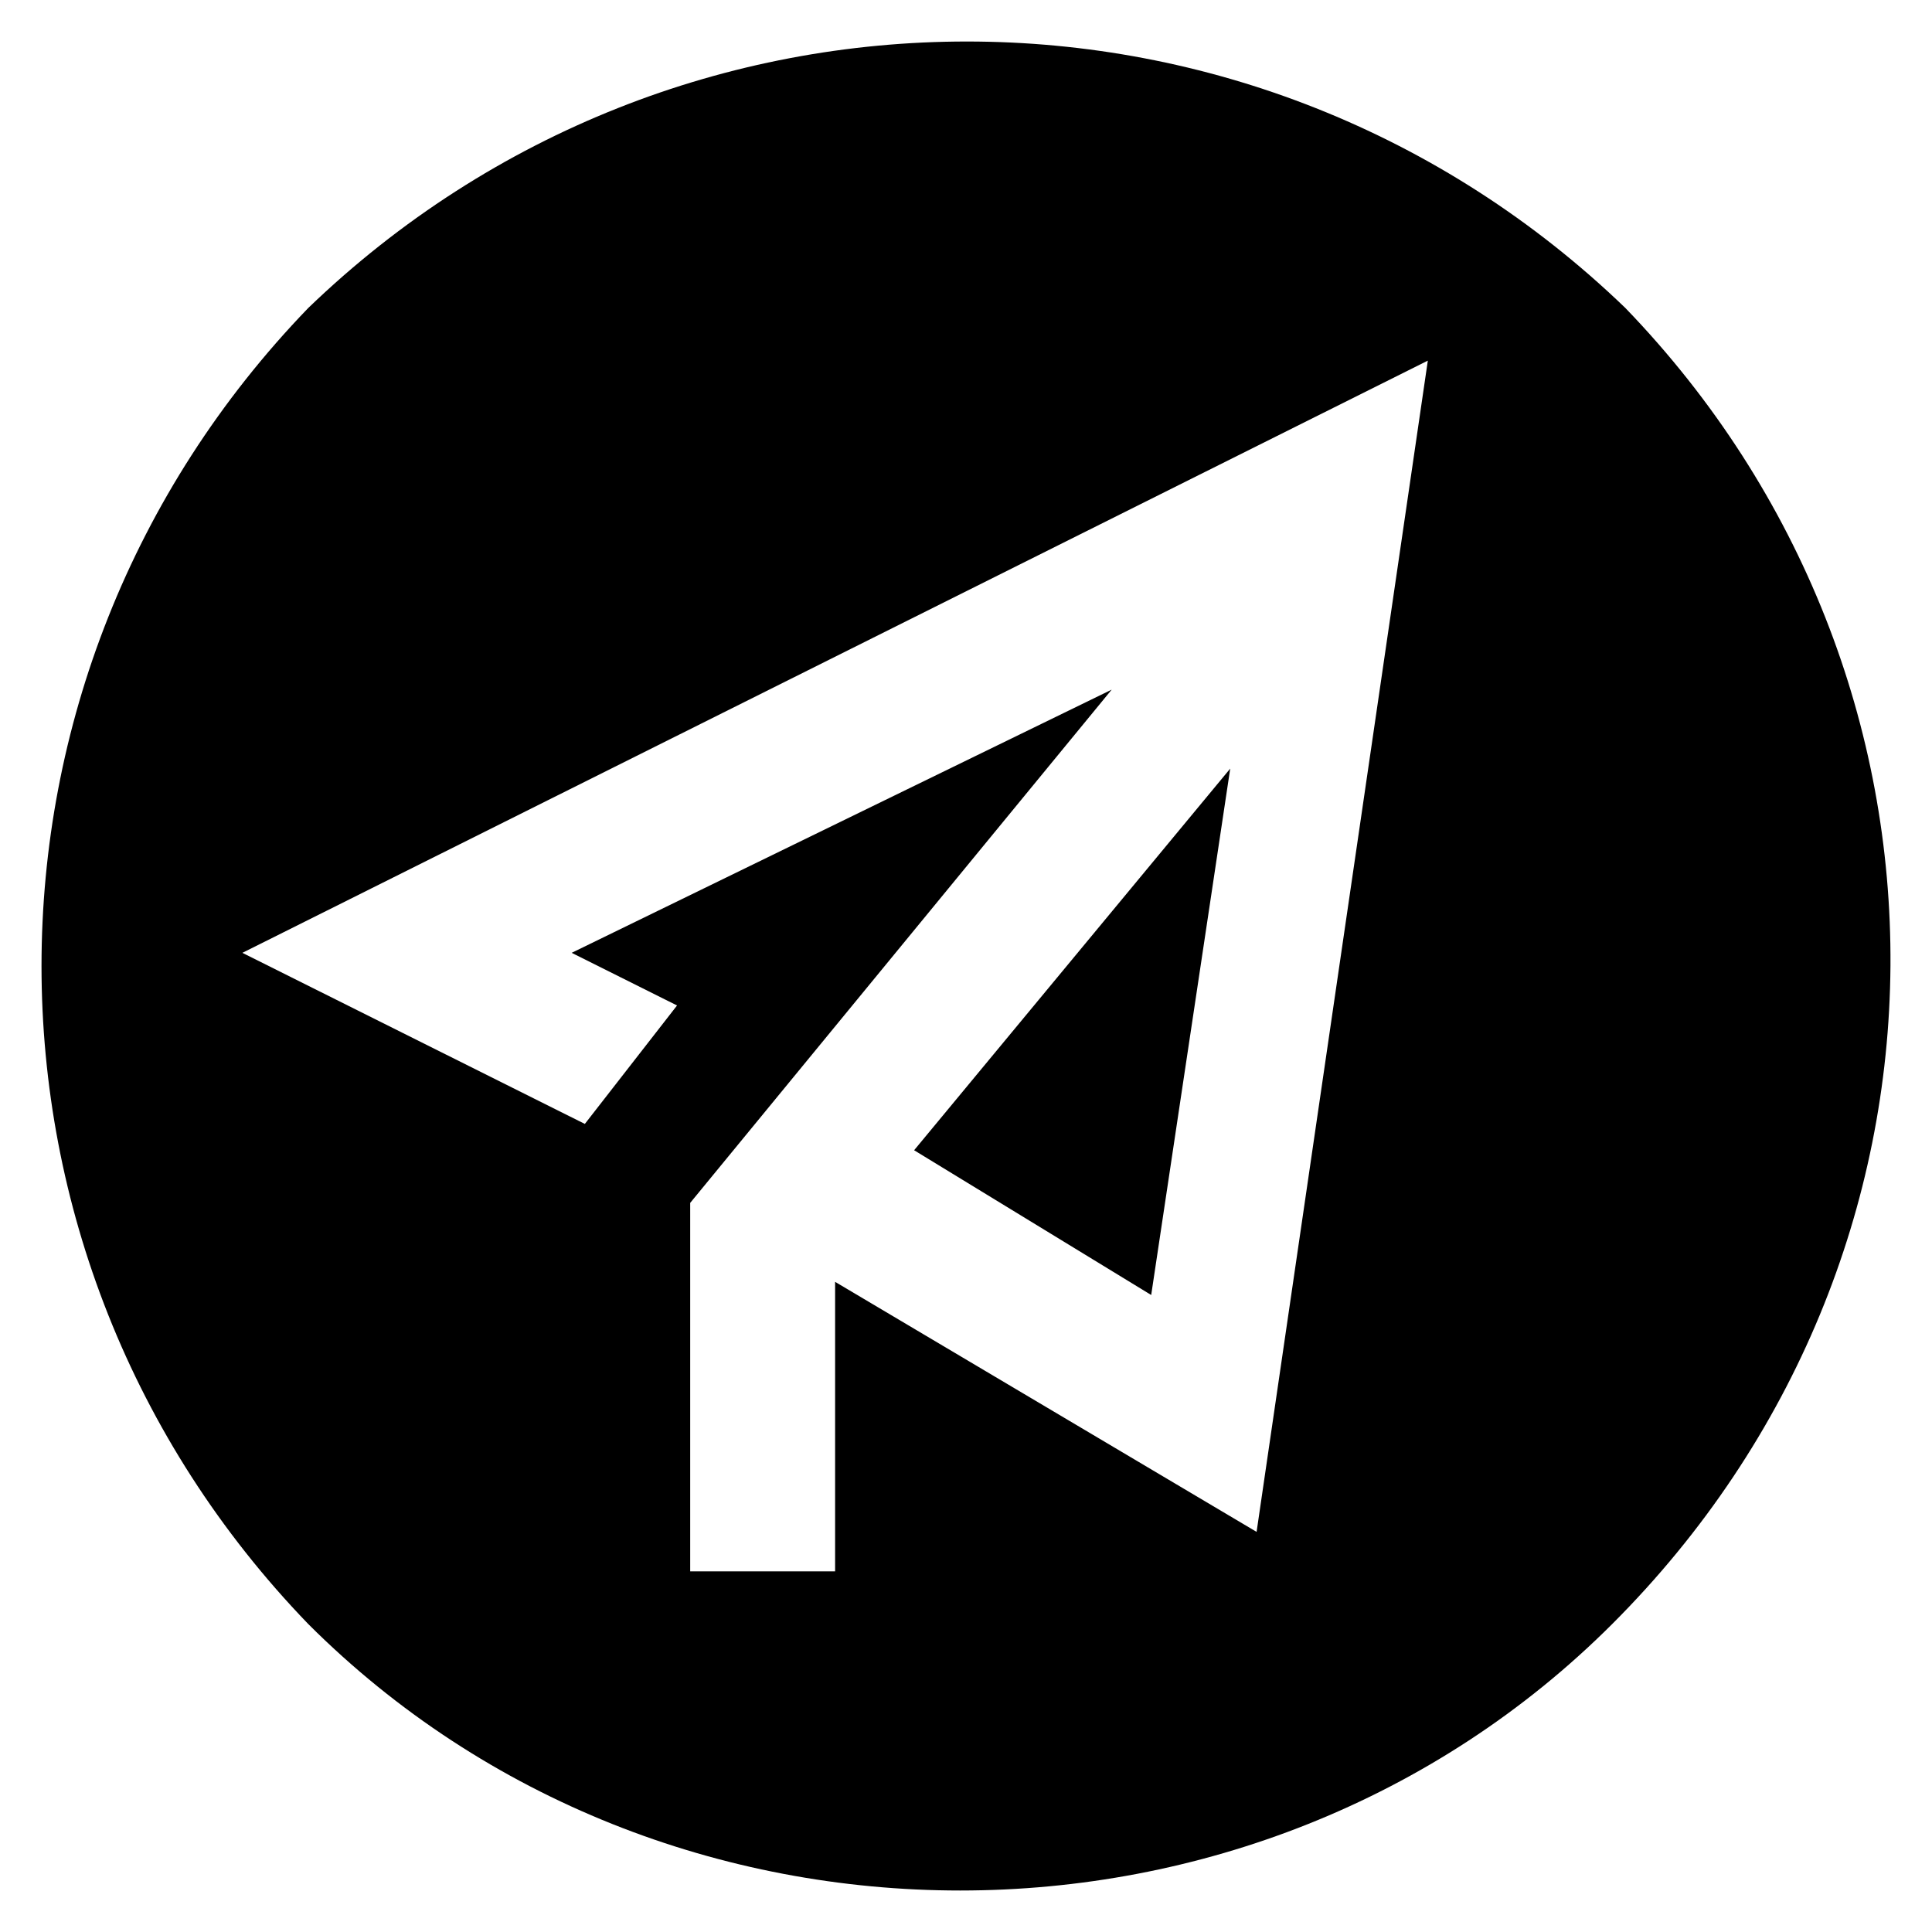 <?xml version="1.0" standalone="no"?><!DOCTYPE svg PUBLIC "-//W3C//DTD SVG 1.1//EN" "http://www.w3.org/Graphics/SVG/1.1/DTD/svg11.dtd"><svg t="1616067866558" class="icon" viewBox="0 0 1024 1024" version="1.1" xmlns="http://www.w3.org/2000/svg" p-id="4735" xmlns:xlink="http://www.w3.org/1999/xlink" width="200" height="200"><defs><style type="text/css"></style></defs><path d="M484.5 609.65l125.66 76.73 41.88-279L484.5 609.65z m0 0" p-id="4736"></path><path d="M861.49 163.25c-195.47-188.33-502.65-188.33-698.12 0-188.49 195.3-188.49 502.21 0 697.51 188.49 188.33 502.65 188.33 691.14 0 195.47-195.31 195.47-502.21 6.98-697.51zM666.02 811.93L442.62 679.4v153.45h-76.8v-195.3l223.4-272.03L303 505.02l55.85 27.9-48.87 62.78-181.51-90.68 628.31-313.88-90.76 620.79z m0 0" p-id="4737"></path></svg>